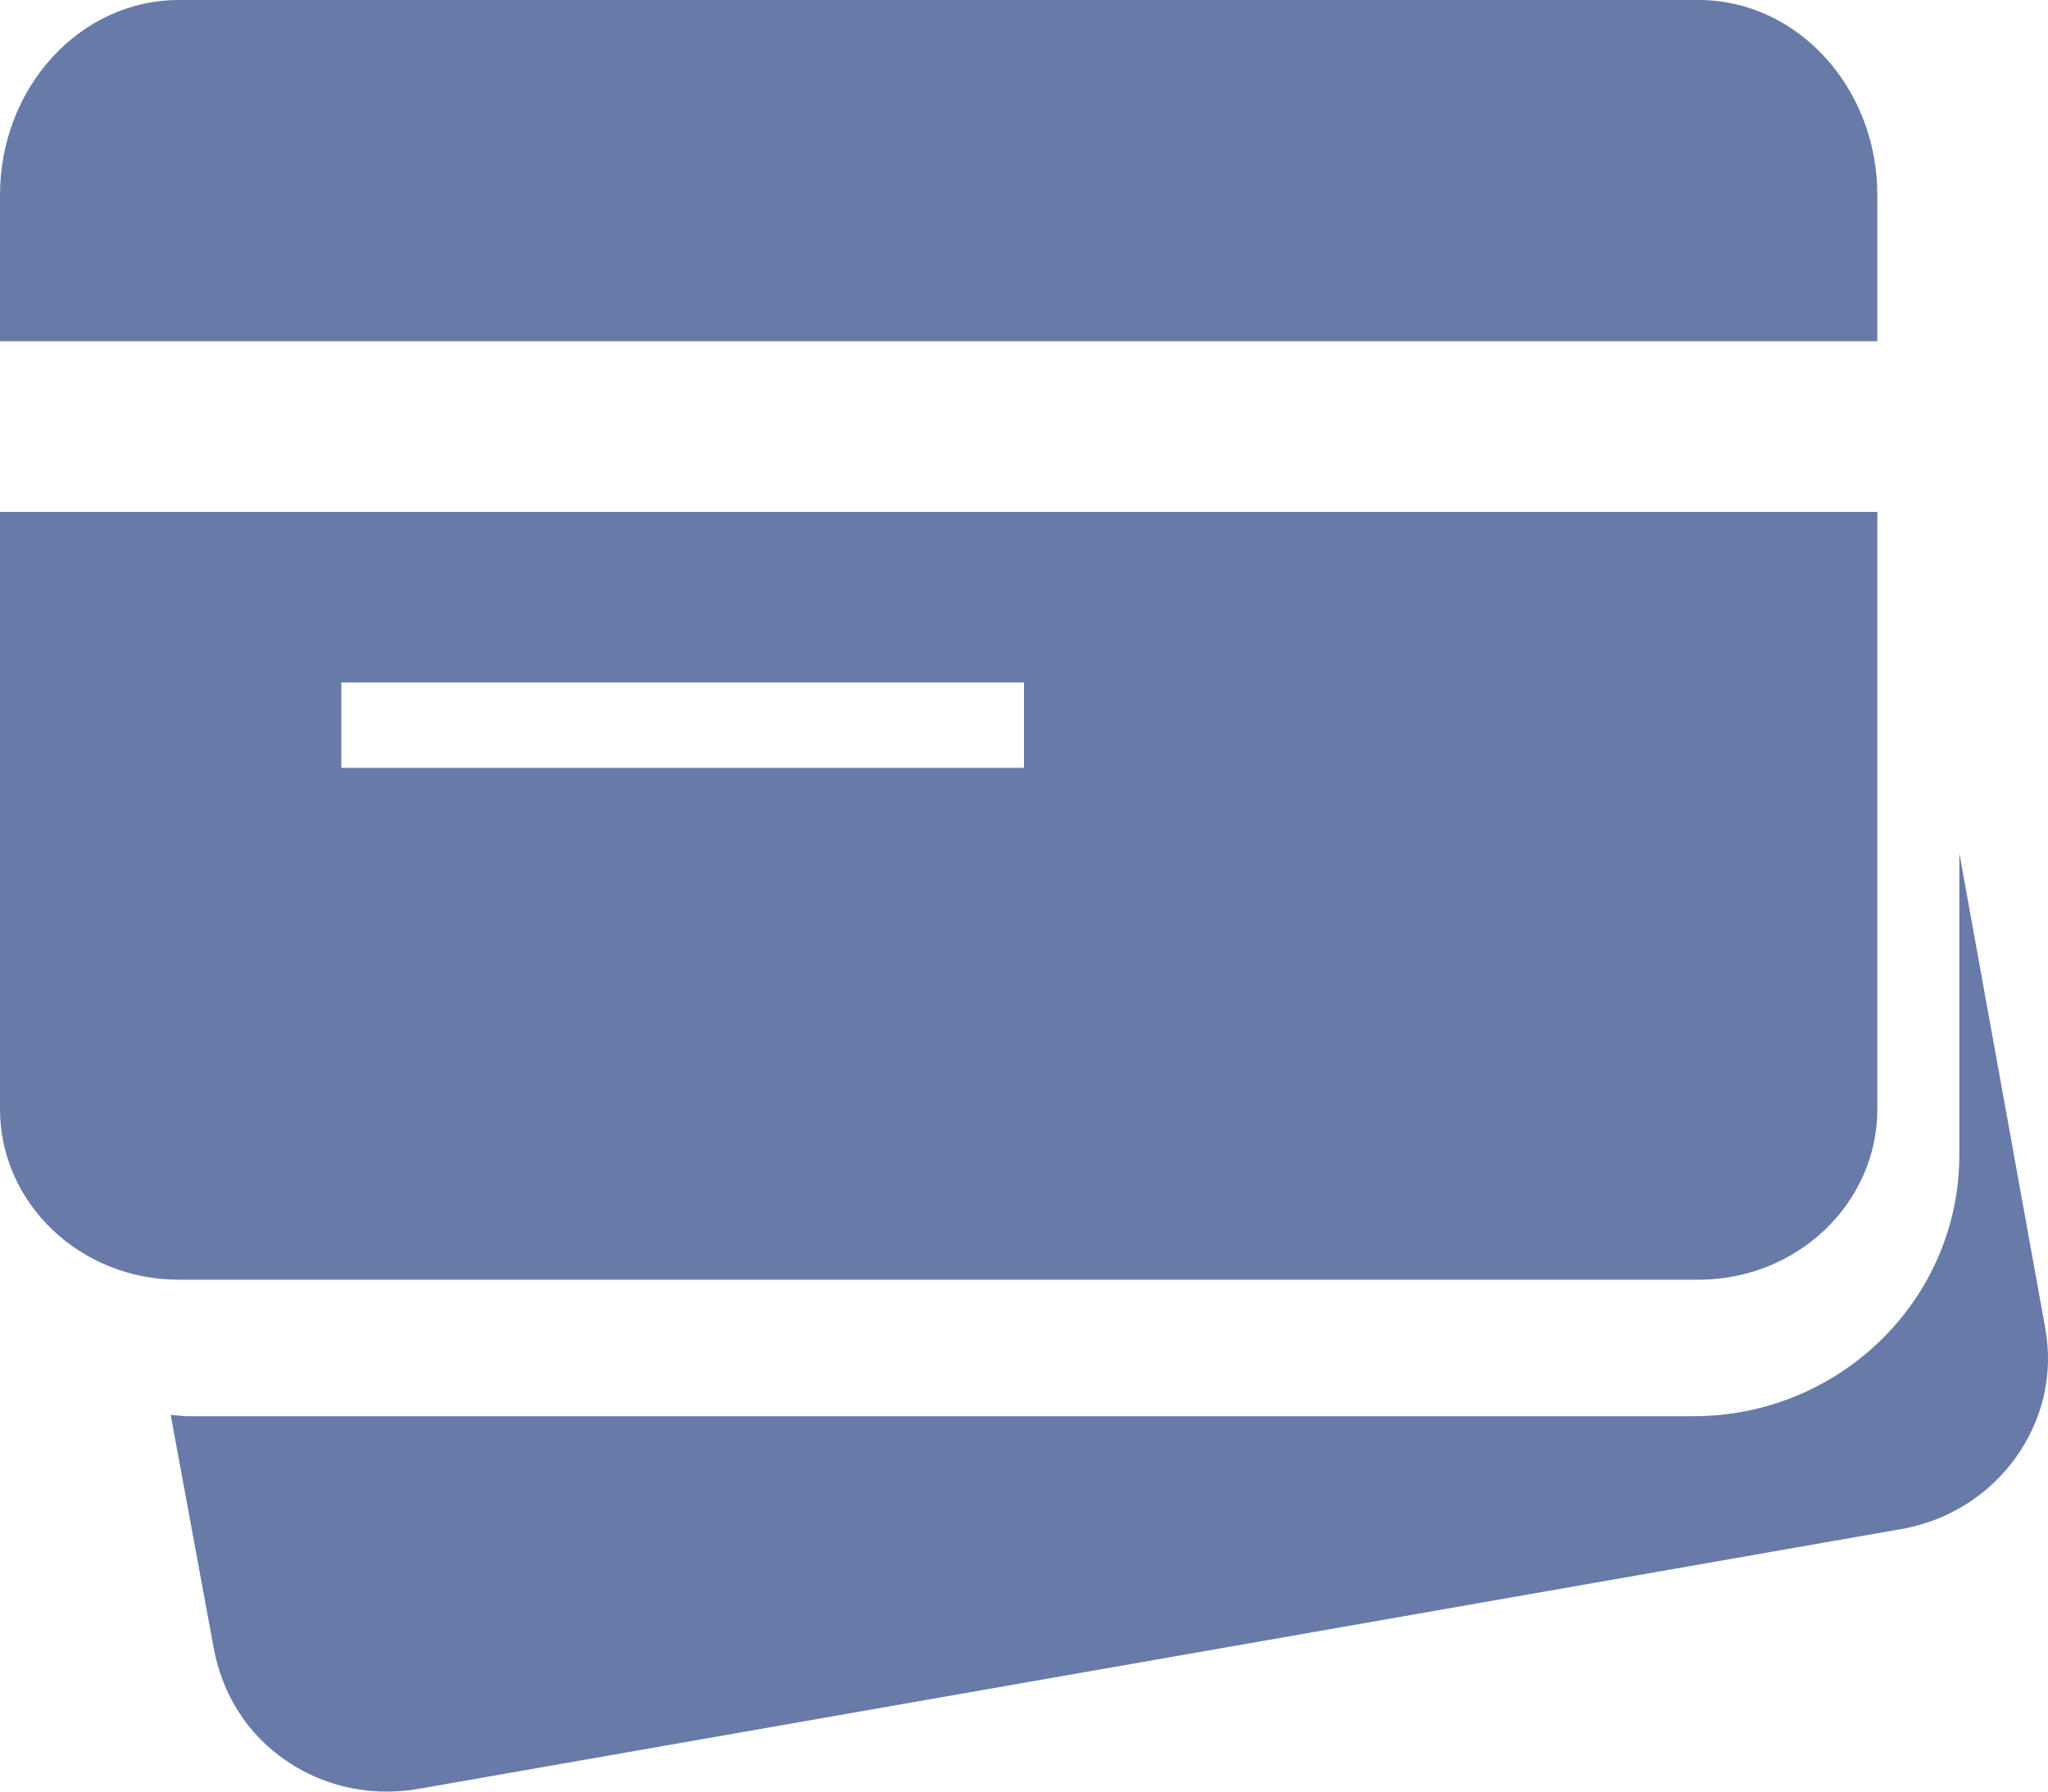 <svg xmlns="http://www.w3.org/2000/svg" xmlns:xlink="http://www.w3.org/1999/xlink" width="24" height="21" version="1.1" viewBox="0 0 24 21"><title>icons8-bank_cards</title><desc>Created with Sketch.</desc><g id="Page-1" fill="none" fill-rule="evenodd" stroke="none" stroke-width="1"><g id="202001-konto" fill="#687AA8" fill-rule="nonzero" transform="translate(-37, -182)"><g id="organisms-/-sidenav"><g id="icons8-bank_cards" transform="translate(37, 182)"><path id="Shape" d="M2.095,0 C0.939,0 0,1.025 0,2.286 L0,4 L22,4 L22,2.286 C22,1.025 21.061,0 19.905,0 L2.095,0 Z M0,6 L0,13 C0,14.104 0.939,15 2.095,15 L19.905,15 C21.061,15 22,14.104 22,13 L22,6 L0,6 Z M4,8 L12,8 L12,9 L4,9 L4,8 Z M22.961,10 L22.961,13.539 C22.961,15.227 21.564,16.6 19.846,16.6 L2.195,16.6 C2.132,16.6 2.063,16.588 2,16.584 L2.503,19.31 C2.6,19.848 2.892,20.322 3.347,20.633 C3.699,20.876 4.109,21 4.531,21 C4.653,21 4.782,20.99 4.904,20.968 L22.28,17.923 C22.826,17.828 23.31,17.525 23.627,17.078 C23.943,16.632 24.065,16.1 23.967,15.564 L22.961,10 Z"/></g></g></g></g></svg>